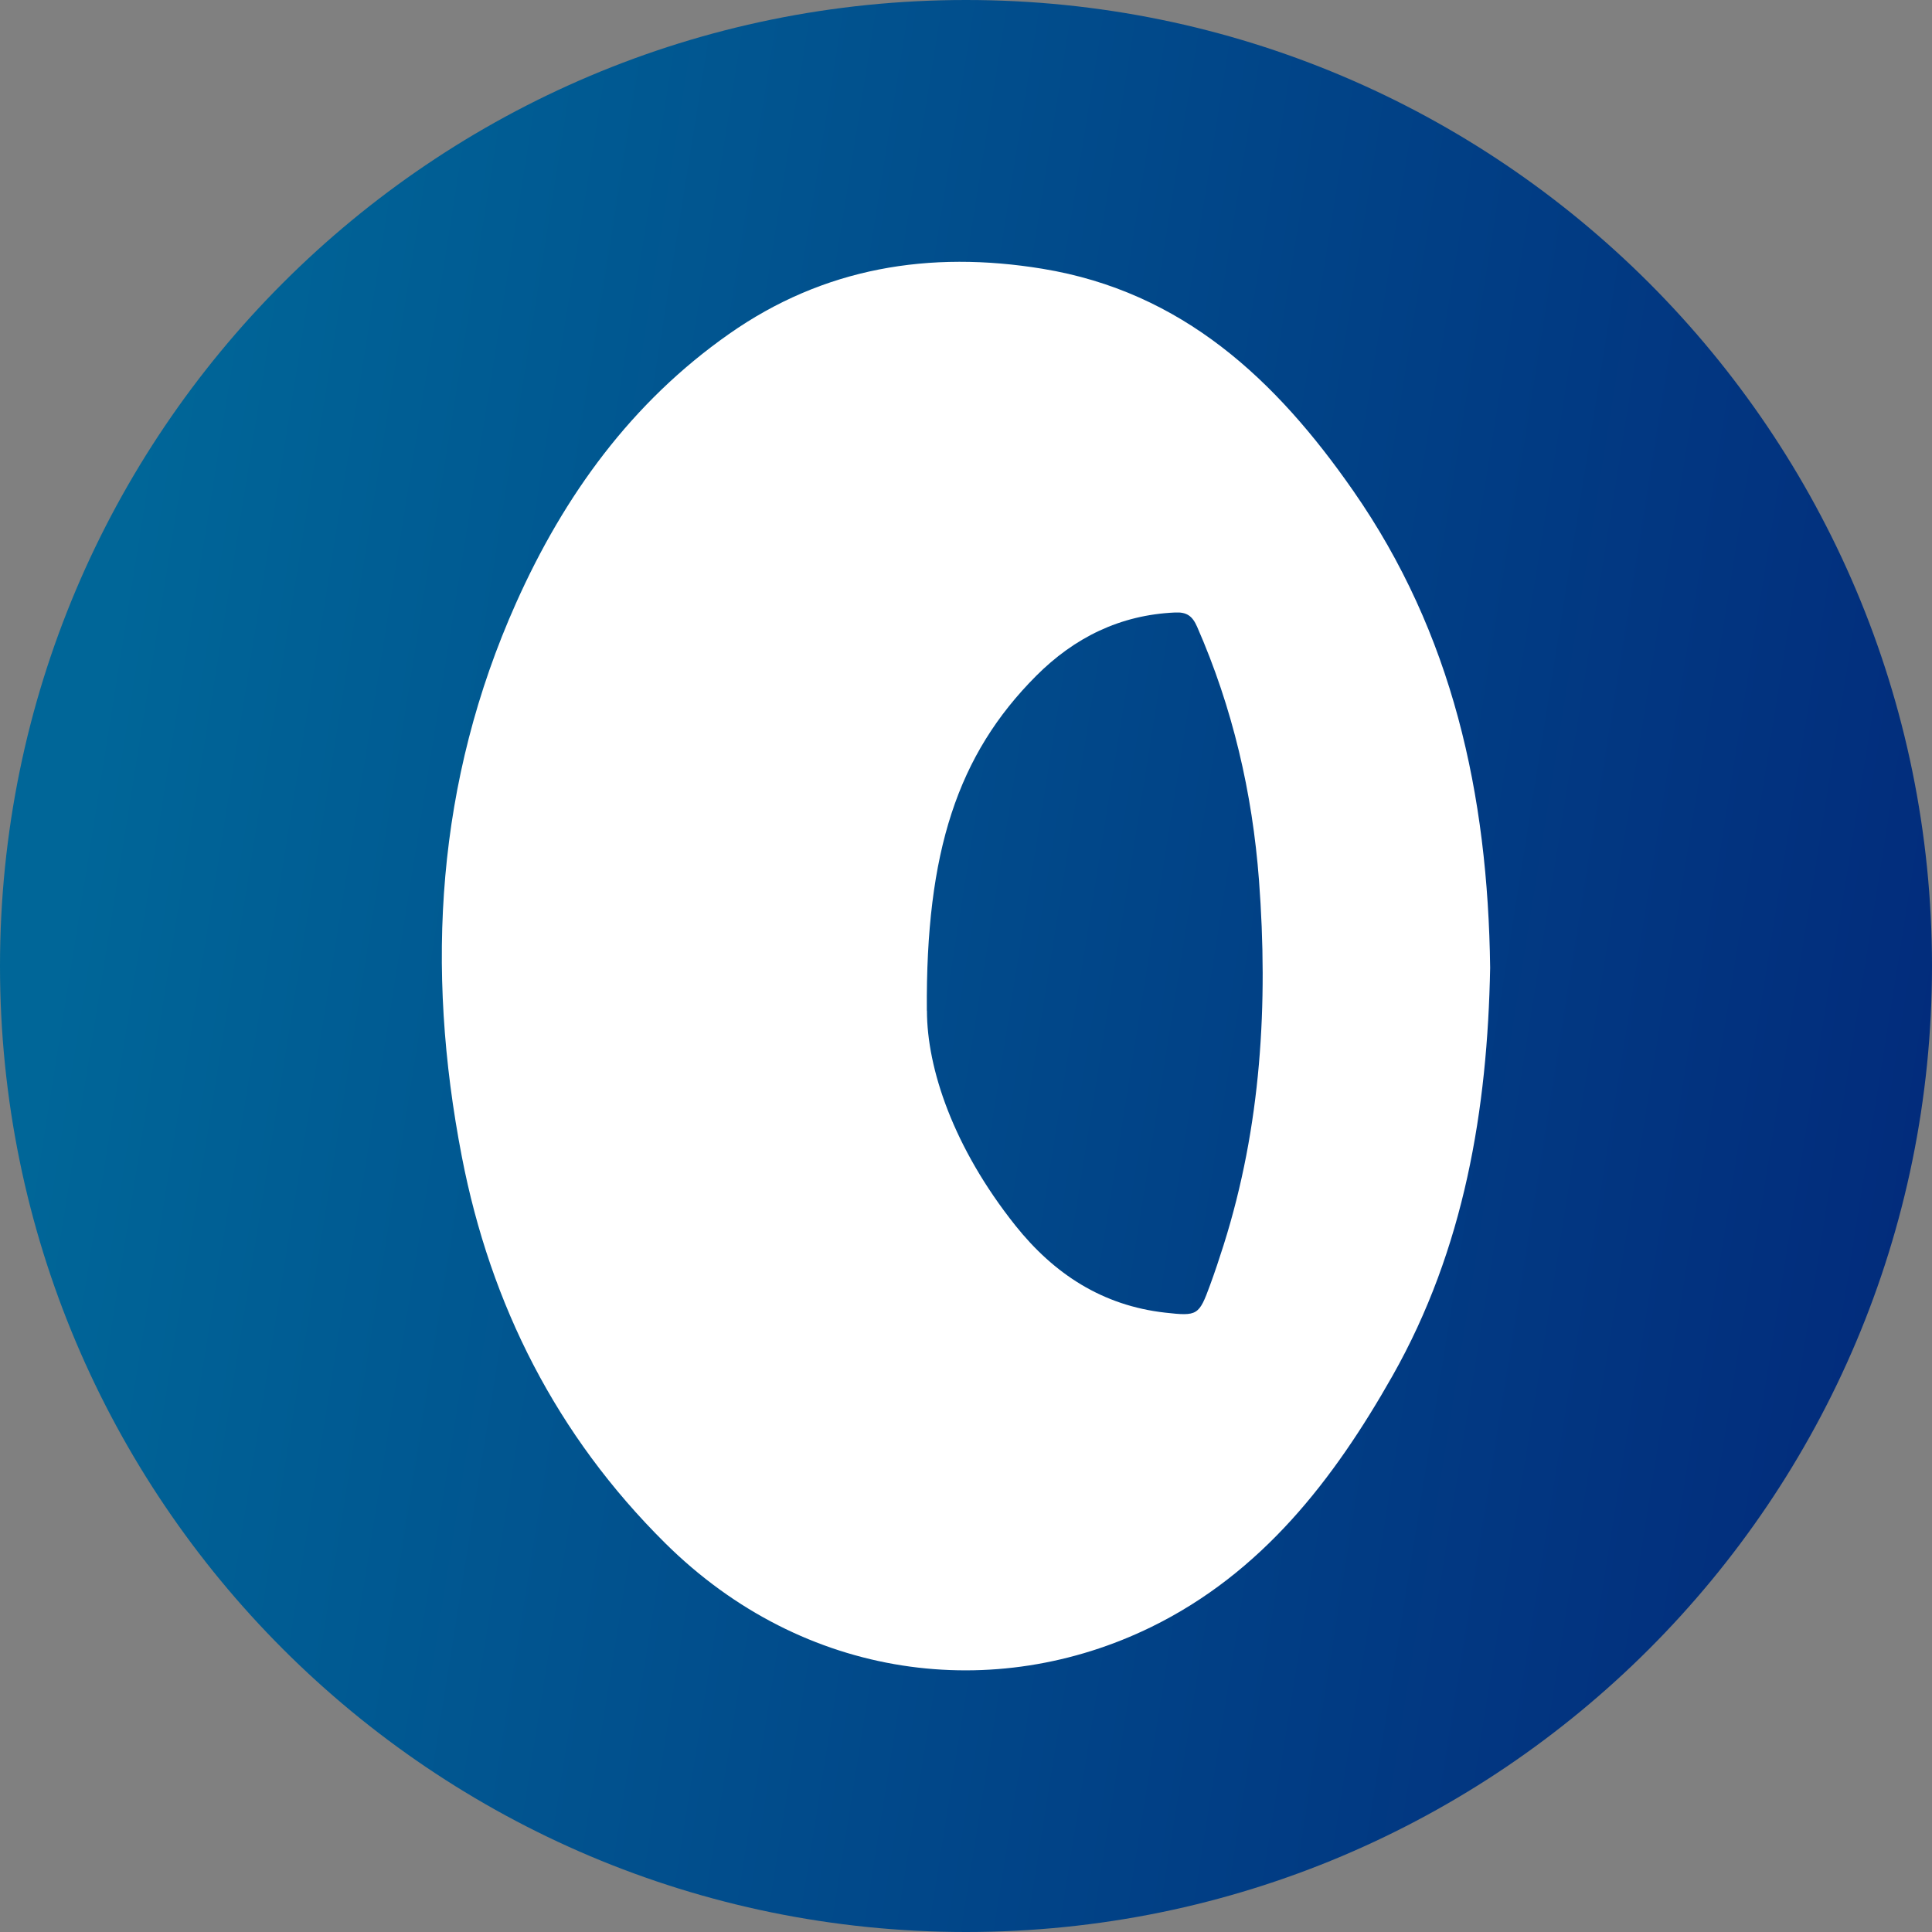 <svg width="192" height="192" viewBox="0 0 192 192" fill="none" xmlns="http://www.w3.org/2000/svg">
<rect x="0" y="0" width="192" height="192" fill="#808080" stroke="none"/>
<g clip-path="url(#clip0_4880_38948)">
<path d="M96 192C149.019 192 192 149.019 192 96C192 42.981 149.019 0 96 0C42.981 0 0 42.981 0 96C0 149.019 42.981 192 96 192Z" fill="url(#paint0_linear_4880_38948)"/>
<path d="M148.089 96.16C147.829 110.21 145.539 124.1 138.379 136.74C132.539 147.05 125.409 156.3 114.429 161.68C98.939 169.26 79.959 167.09 66.099 153.35C55.319 142.66 48.749 129.69 45.899 114.96C42.259 96.16 43.359 77.65 51.289 59.92C56.069 49.23 62.769 39.98 72.449 33.19C81.859 26.58 92.389 24.87 103.599 26.71C117.509 28.99 126.809 37.74 134.479 48.77C144.349 62.94 147.869 78.93 148.089 96.18V96.16ZM92.119 100.44C92.119 106.18 94.739 114.04 100.899 121.78C104.739 126.6 109.559 129.75 115.799 130.45C119.009 130.81 119.149 130.73 120.259 127.7C120.739 126.39 121.179 125.07 121.599 123.74C125.339 111.91 126.039 99.76 125.119 87.5C124.459 78.78 122.499 70.34 118.969 62.29C118.499 61.22 117.949 60.81 116.769 60.87C111.309 61.11 106.759 63.37 102.969 67.17C95.159 75 91.989 84.66 92.109 100.44H92.119Z" fill="white"/>
</g>
<defs>
<linearGradient id="paint0_linear_4880_38948" x1="7.7" y1="81.92" x2="197.33" y2="112.16" gradientUnits="userSpaceOnUse">
<stop stop-color="#006698"/>
<stop offset="1" stop-color="#022A7B"/>
</linearGradient>
<clipPath id="clip0_4880_38948">
<rect width="192" height="192" fill="white"/>
</clipPath>
</defs>
</svg>
